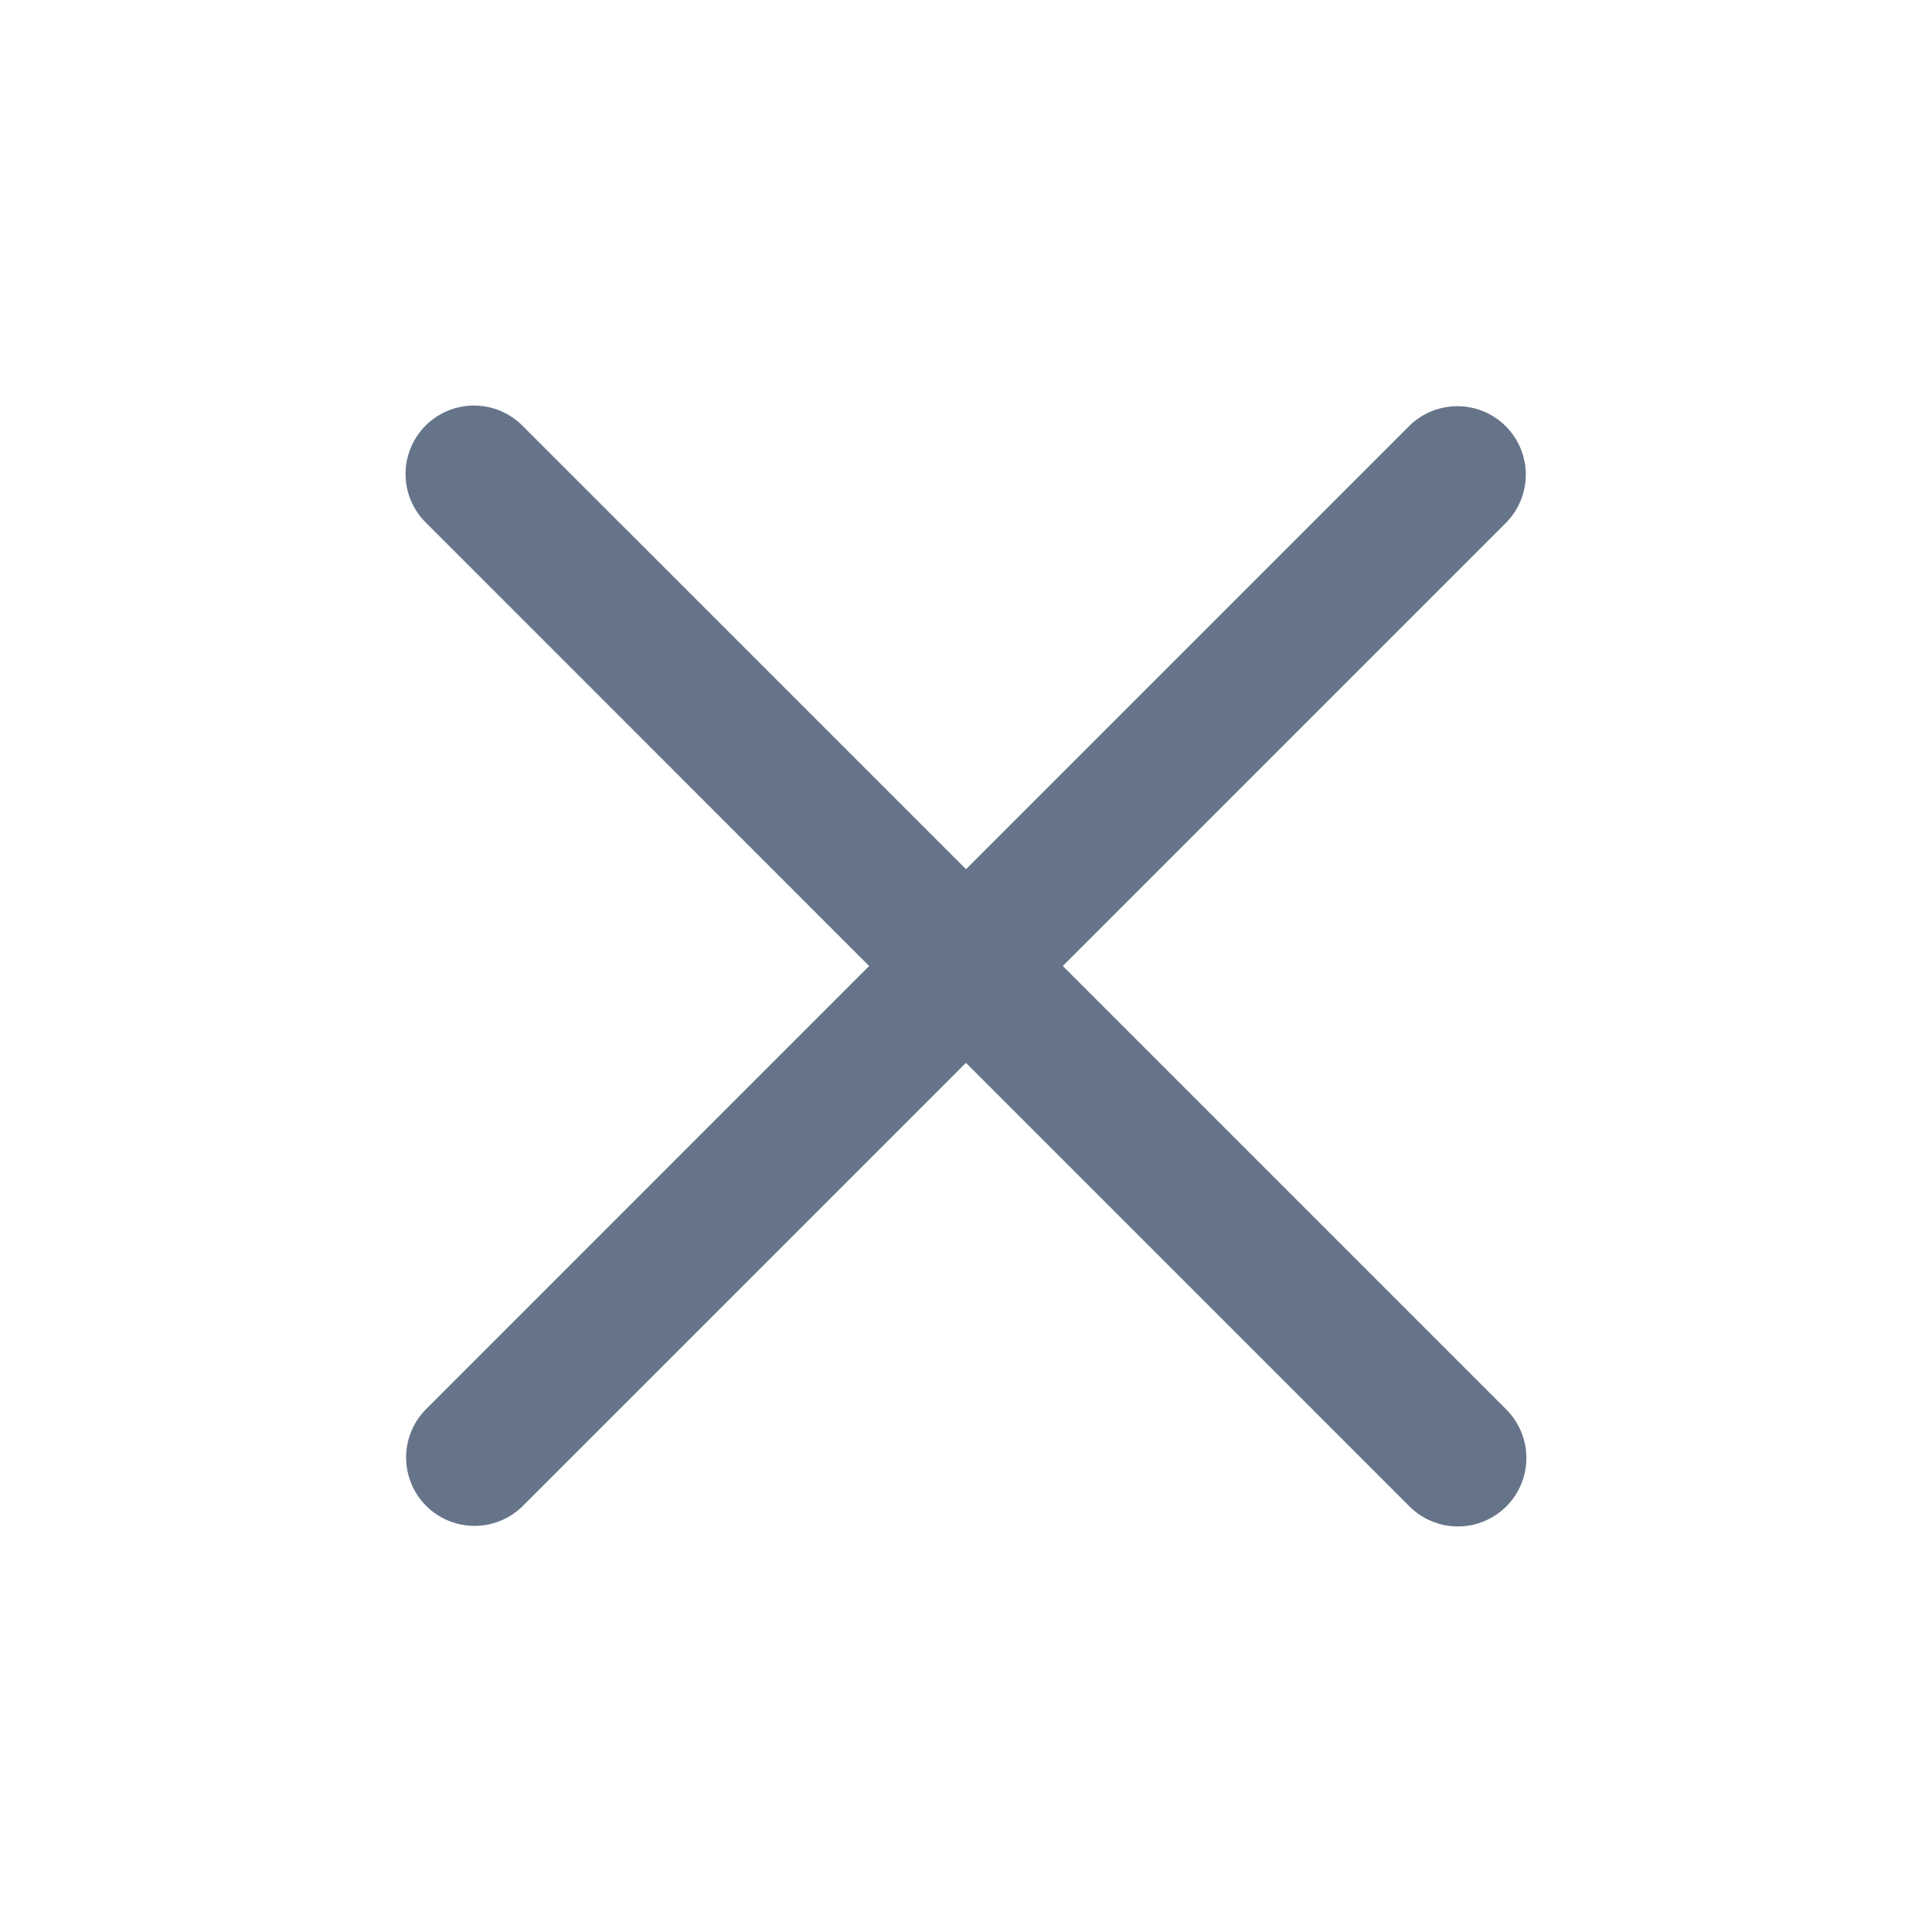 <svg xmlns="http://www.w3.org/2000/svg" fill="none" viewBox="0 0 24 24"><path fill="#667489" d="M5.287 5.287a.85.85 0 0 0 0 1.202L10.797 12l-5.51 5.511a.85.85 0 0 0 1.202 1.202l5.51-5.51 5.51 5.51a.85.85 0 0 0 1.203-1.203L13.202 12l5.51-5.51a.85.85 0 0 0-1.202-1.202L12 10.798 6.489 5.287a.85.85 0 0 0-1.202 0Z"/></svg>